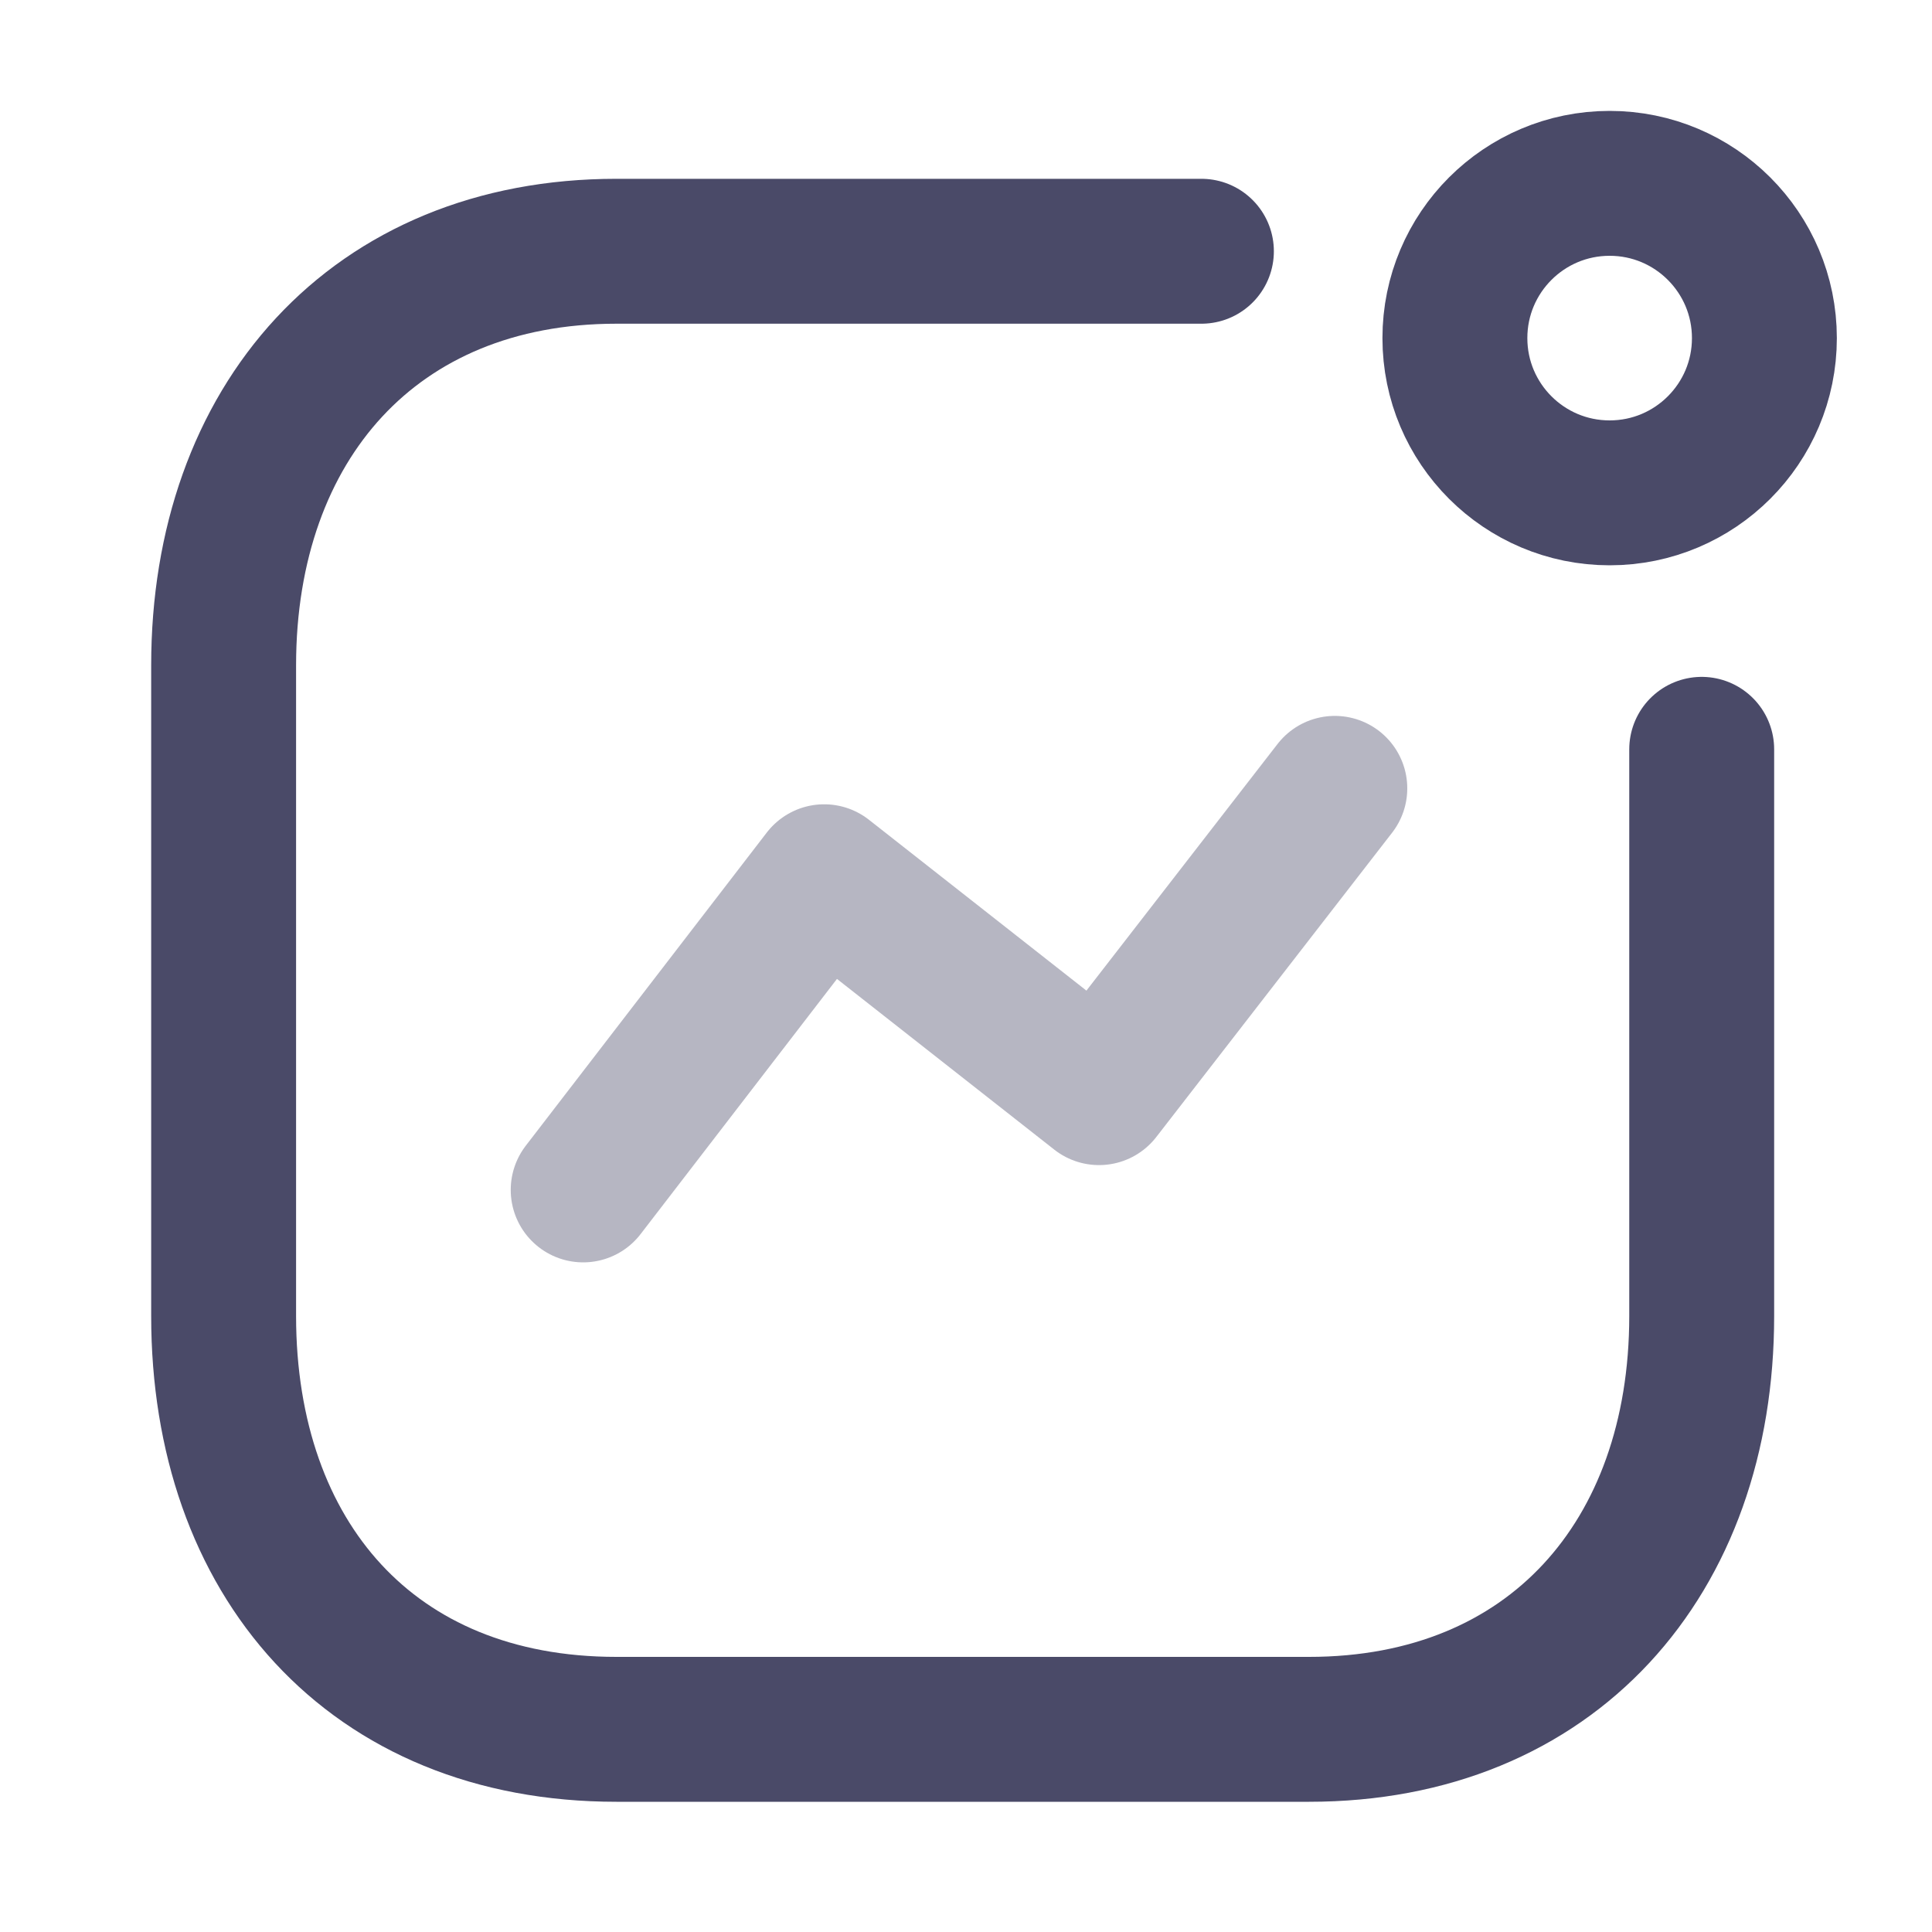 <svg width="20" height="20" viewBox="0 0 20 20" fill="none" xmlns="http://www.w3.org/2000/svg">
<path opacity="0.4" d="M6.037 12.318L8.532 9.076L11.377 11.311L13.818 8.161" stroke="#4A4A68" stroke-width="1.5" stroke-linecap="round" stroke-linejoin="round"/>
<ellipse cx="16.663" cy="3.5" rx="1.602" ry="1.602" stroke="#4A4A68" stroke-width="1.5" stroke-linecap="round" stroke-linejoin="round"/>
<path d="M12.437 2.601H6.381C3.871 2.601 2.315 4.378 2.315 6.887V13.623C2.315 16.132 3.841 17.902 6.381 17.902H13.551C16.06 17.902 17.616 16.132 17.616 13.623V7.757" stroke="#4A4A68" stroke-width="1.5" stroke-linecap="round" stroke-linejoin="round"/>
</svg>
